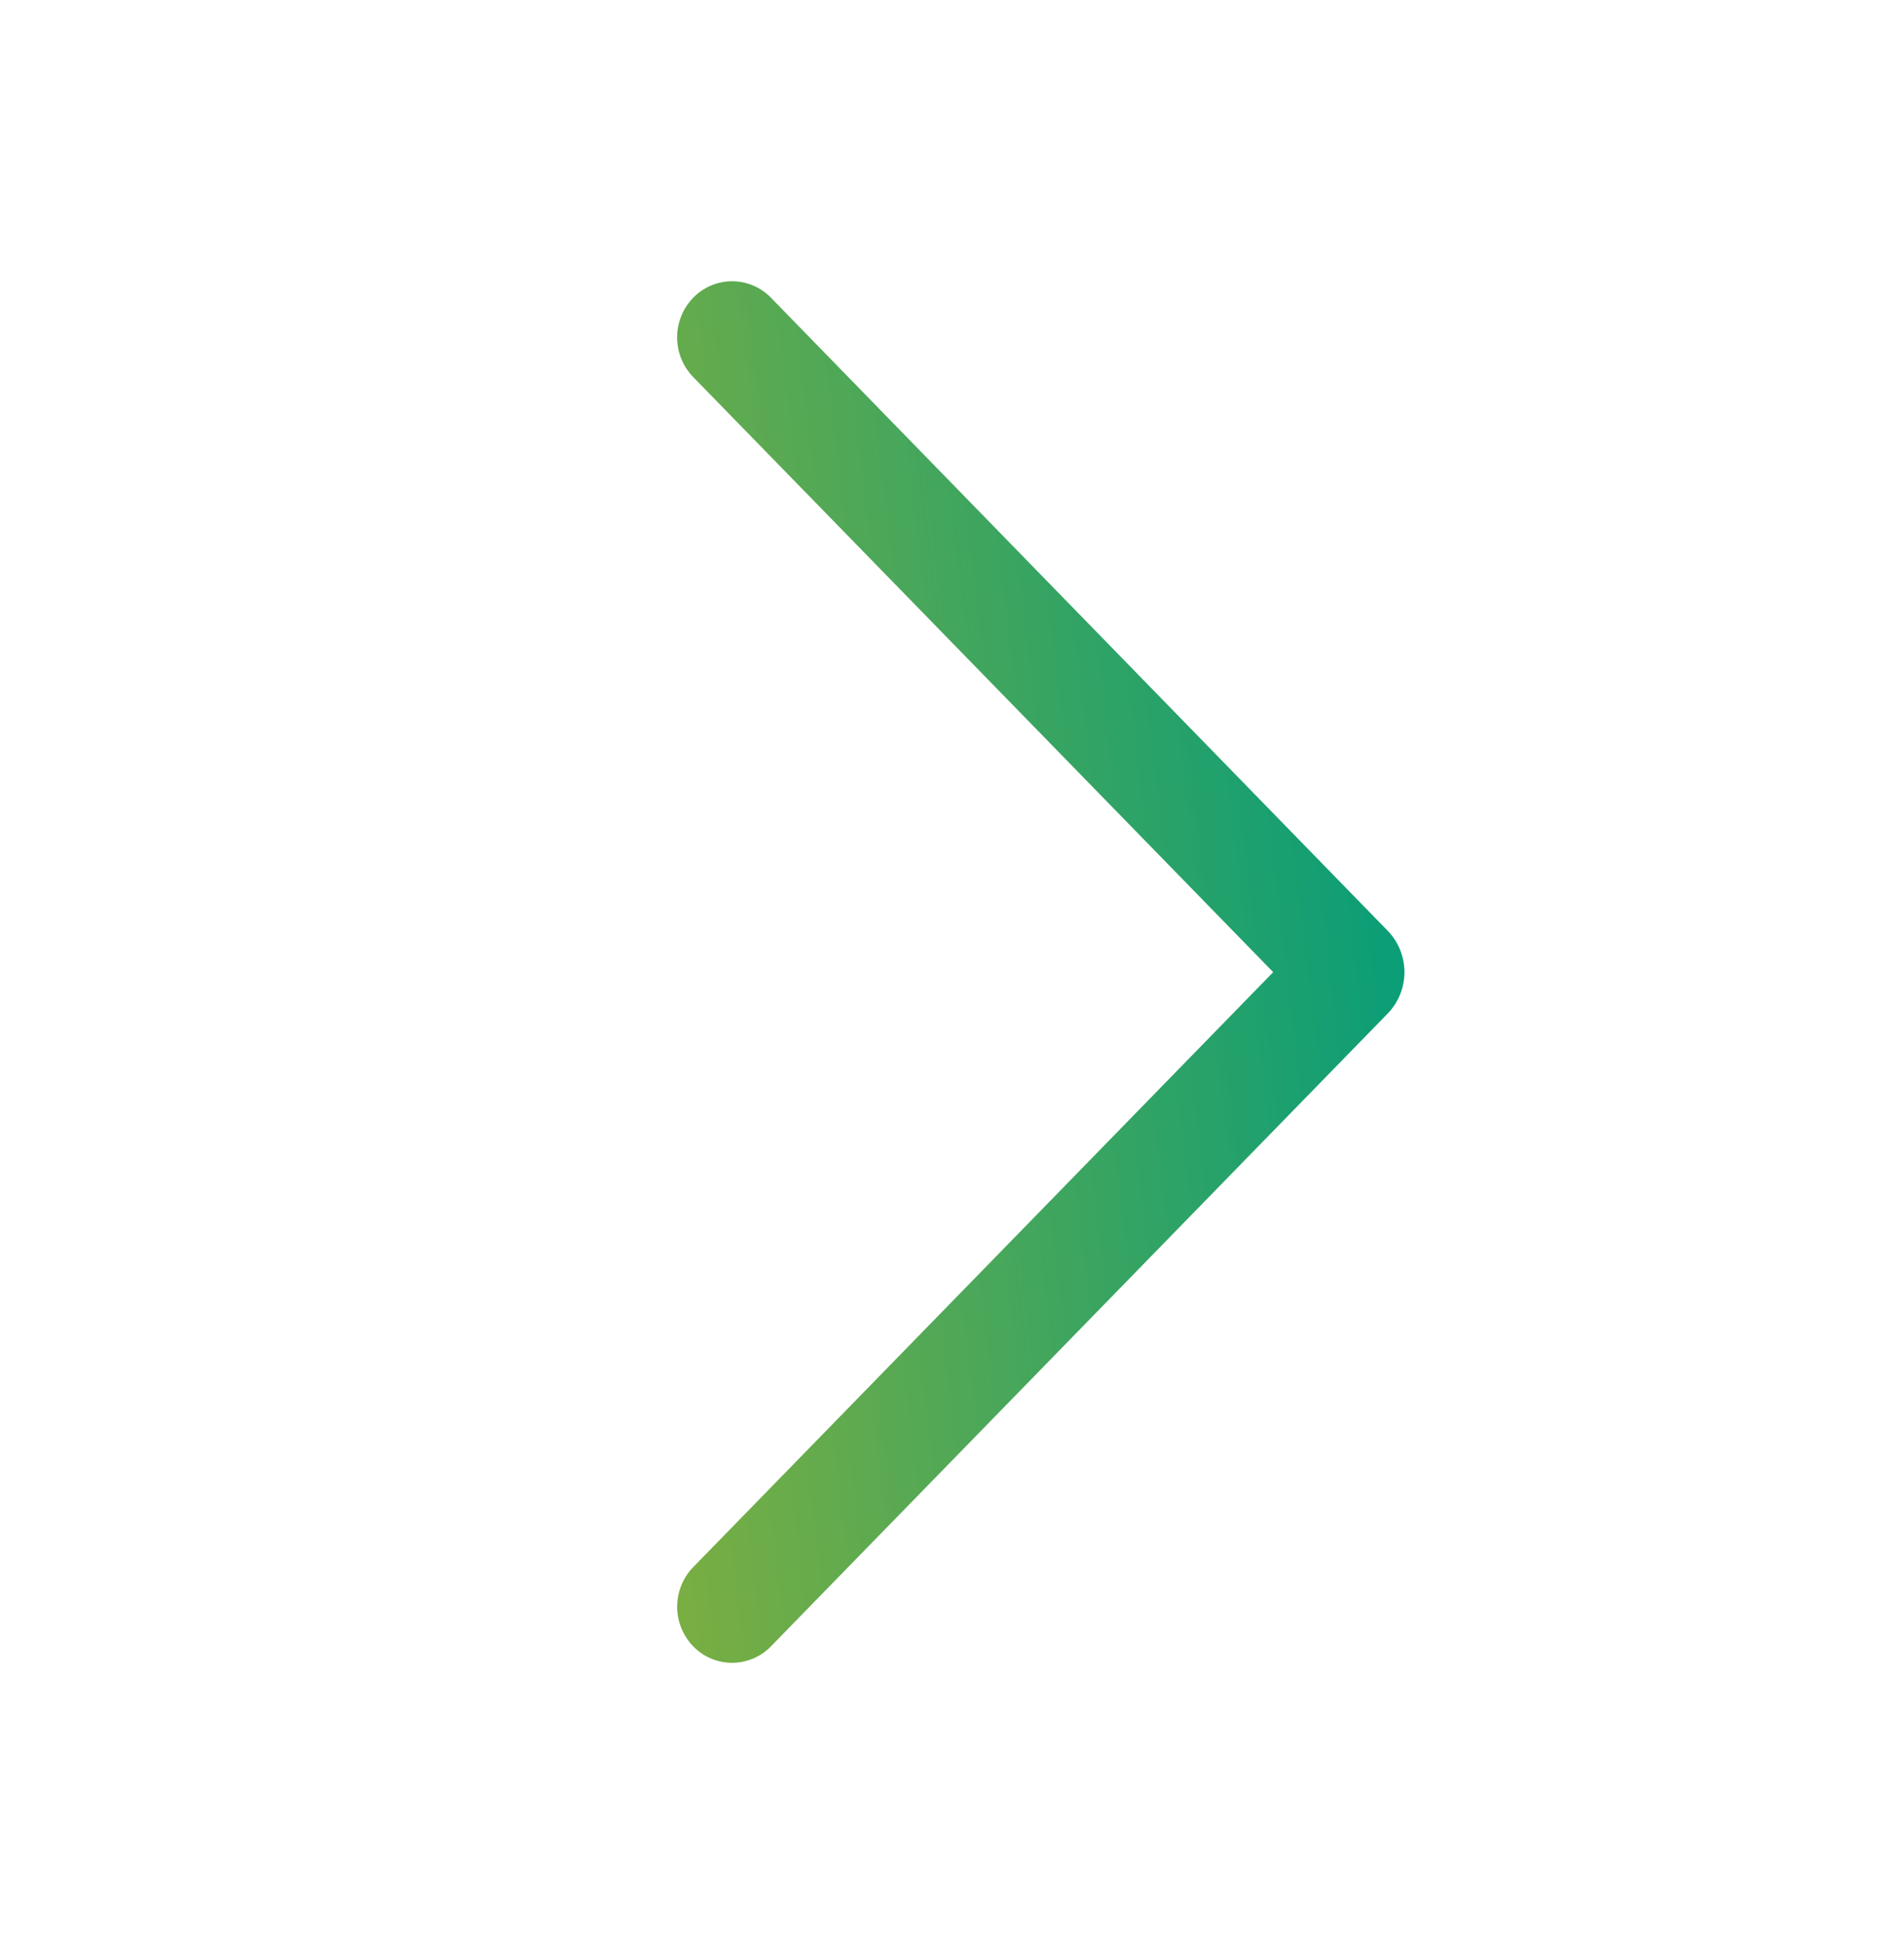 <svg width="48" height="49" viewBox="0 0 48 49" fill="none" xmlns="http://www.w3.org/2000/svg">
<path d="M19.434 41.498L34.98 25.55C35.253 25.27 35.406 24.894 35.406 24.503C35.406 24.112 35.253 23.736 34.98 23.456L19.434 7.502C19.307 7.371 19.155 7.268 18.987 7.197C18.819 7.126 18.638 7.089 18.456 7.089C18.274 7.089 18.093 7.126 17.925 7.197C17.757 7.268 17.605 7.371 17.478 7.502C17.216 7.77 17.07 8.13 17.07 8.504C17.07 8.878 17.216 9.238 17.478 9.506L32.097 24.503L17.478 39.497C17.217 39.765 17.071 40.124 17.071 40.498C17.071 40.871 17.217 41.23 17.478 41.498C17.605 41.629 17.757 41.733 17.925 41.803C18.093 41.874 18.274 41.911 18.456 41.911C18.638 41.911 18.819 41.874 18.987 41.803C19.155 41.733 19.307 41.629 19.434 41.498Z" fill="url(#paint0_linear_261_671)"/>
<defs>
<linearGradient id="paint0_linear_261_671" x1="35.132" y1="7.089" x2="13.558" y2="9.681" gradientUnits="userSpaceOnUse">
<stop stop-color="#009C7C"/>
<stop offset="1" stop-color="#79AE43"/>
</linearGradient>
</defs>
</svg>
